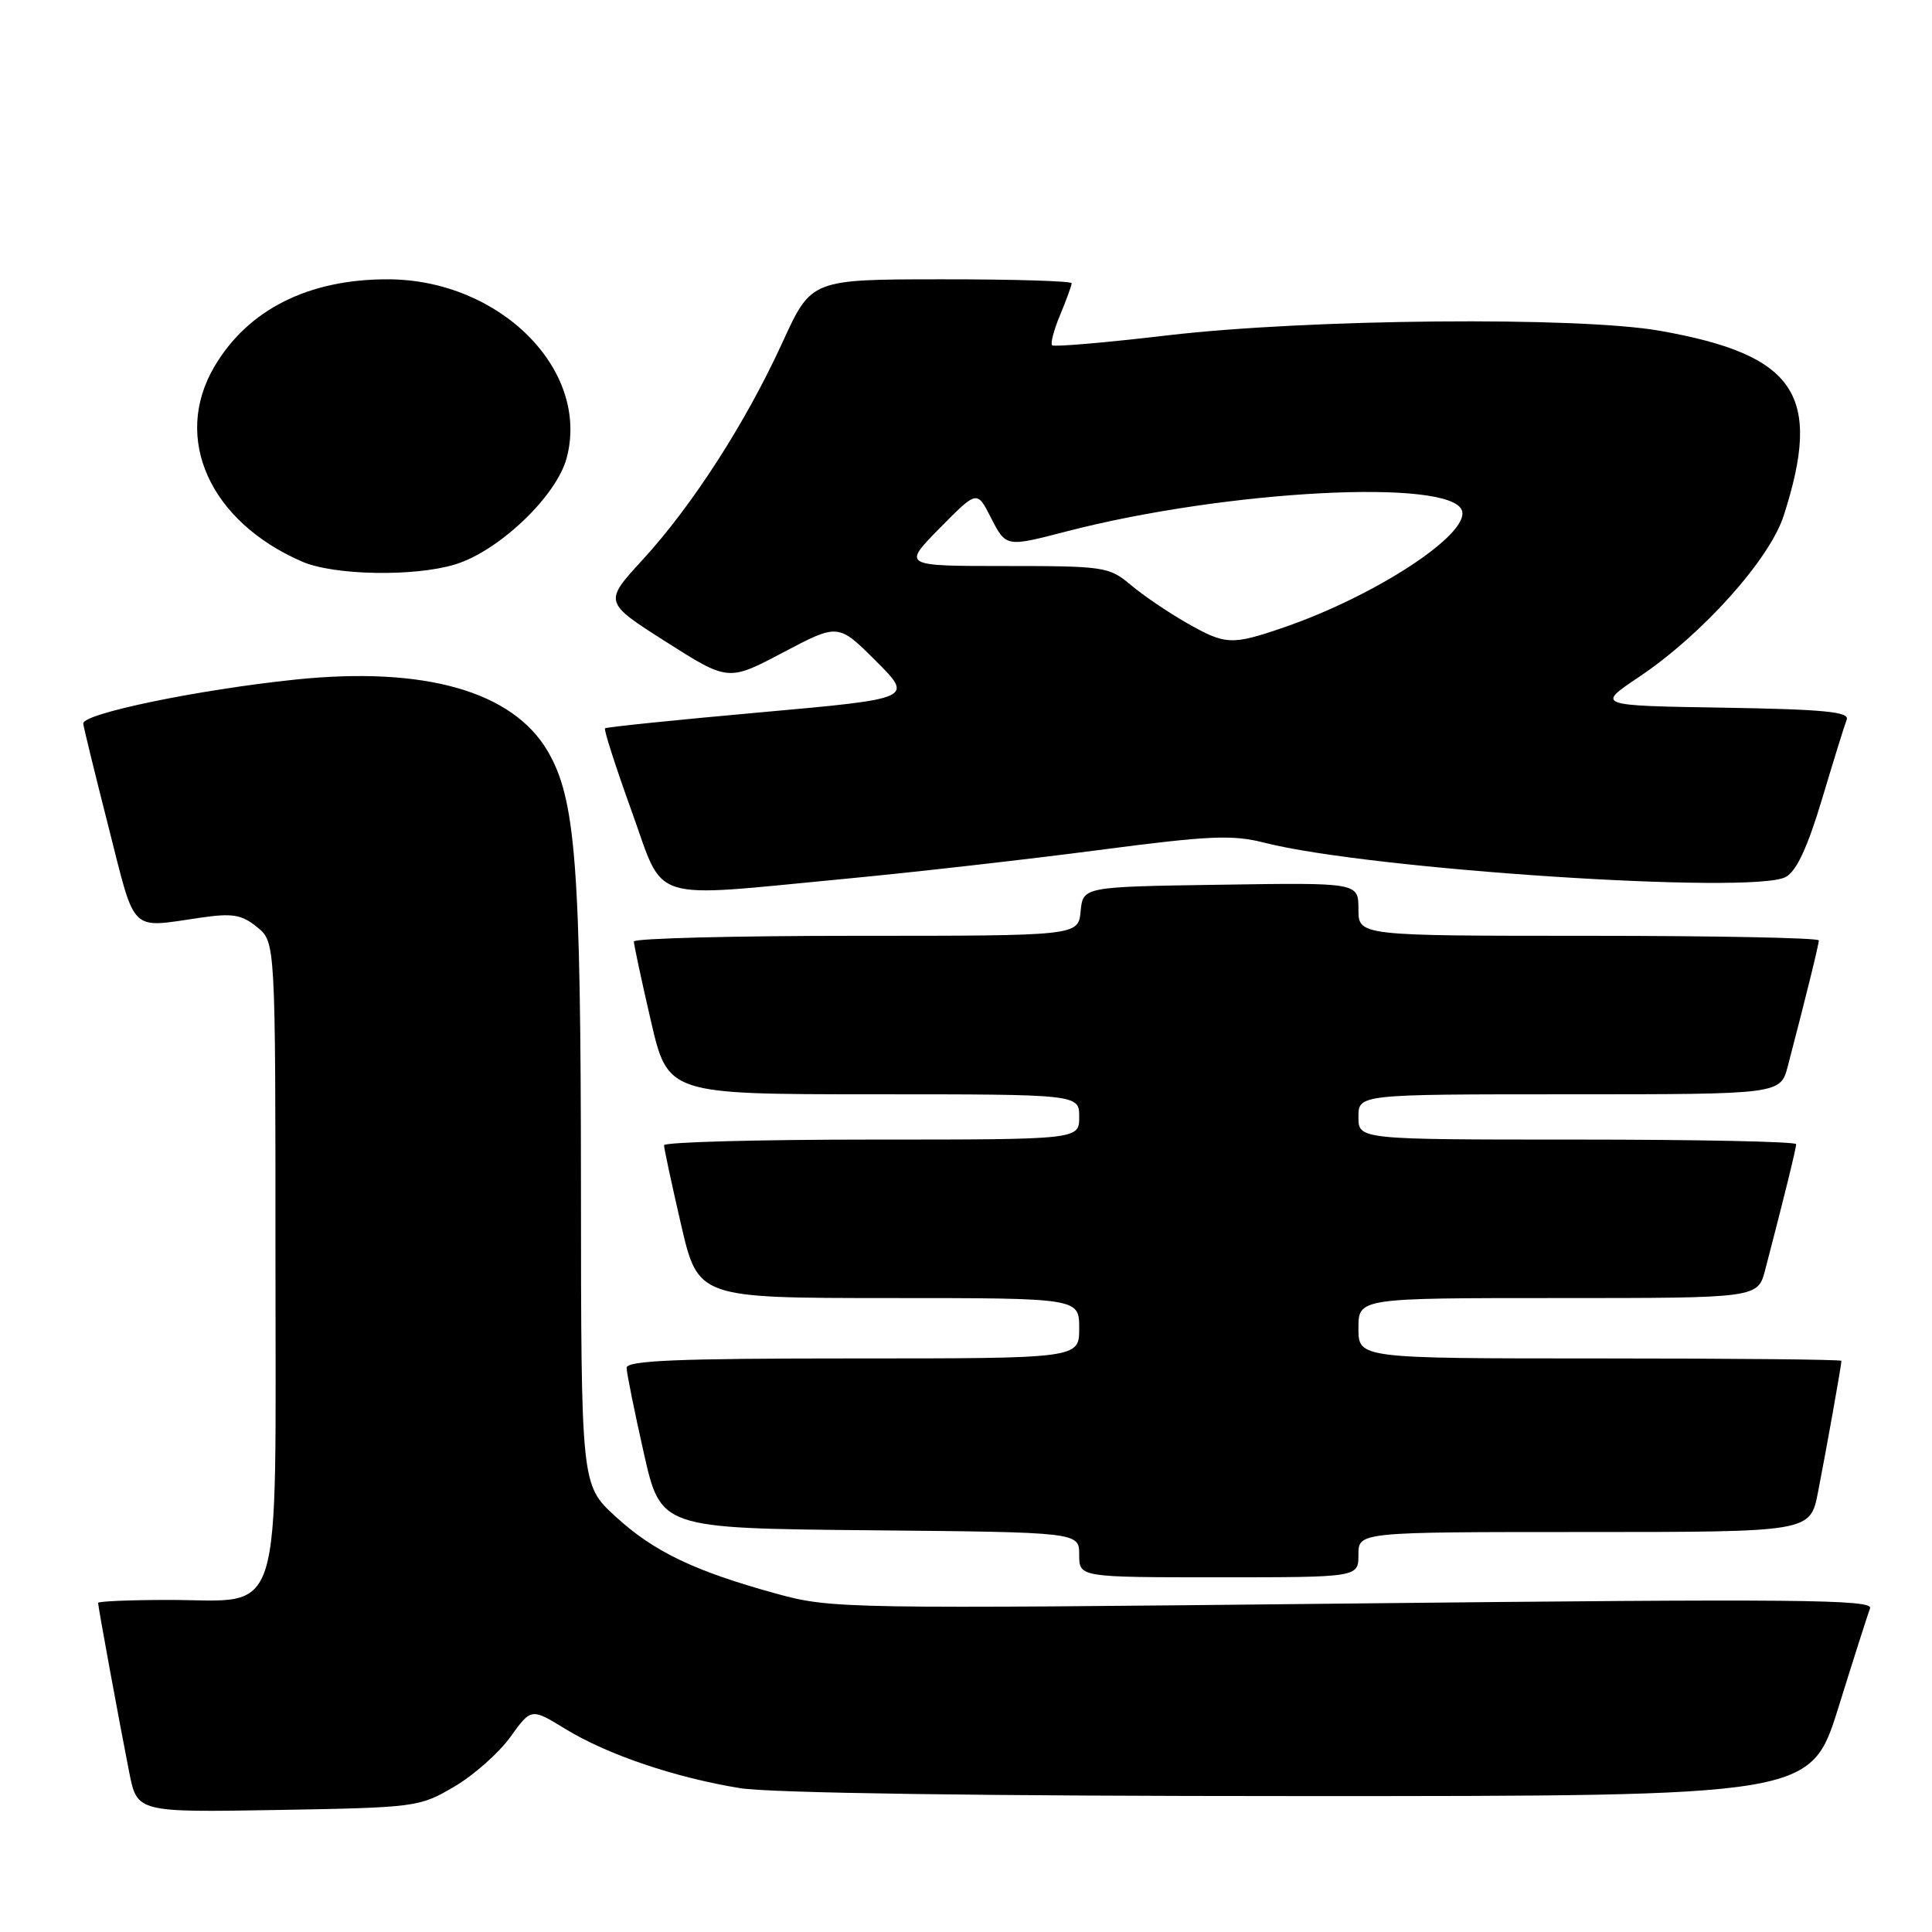 <?xml version="1.0" encoding="UTF-8" standalone="no"?>
<!DOCTYPE svg PUBLIC "-//W3C//DTD SVG 1.1//EN" "http://www.w3.org/Graphics/SVG/1.1/DTD/svg11.dtd" >
<svg xmlns="http://www.w3.org/2000/svg" xmlns:xlink="http://www.w3.org/1999/xlink" version="1.1" viewBox="0 0 256 256">
 <g >
 <path fill="currentColor"
d=" M 60.19 236.74 C 62.77 235.23 66.12 232.26 67.63 230.15 C 70.39 226.32 70.39 226.32 74.94 229.11 C 80.51 232.51 89.48 235.55 98.07 236.94 C 102.08 237.59 129.98 237.99 172.22 237.99 C 239.93 238.00 239.93 238.00 243.60 226.25 C 245.61 219.79 247.50 213.88 247.79 213.11 C 248.24 211.93 237.97 211.84 179.32 212.47 C 111.84 213.19 110.16 213.17 102.91 211.18 C 92.00 208.18 86.60 205.59 81.53 200.92 C 77.00 196.75 77.00 196.75 76.98 157.12 C 76.96 114.58 76.29 105.88 72.57 99.53 C 67.91 91.58 56.21 88.27 39.11 90.05 C 26.25 91.39 10.97 94.55 11.03 95.87 C 11.04 96.22 12.54 102.35 14.36 109.50 C 18.02 123.91 17.07 122.97 26.56 121.60 C 30.80 120.98 32.01 121.18 34.06 122.84 C 36.50 124.82 36.50 124.82 36.50 166.50 C 36.50 216.01 37.74 212.00 22.39 212.00 C 17.23 212.00 13.00 212.18 13.00 212.39 C 13.00 212.91 15.79 228.09 17.12 234.83 C 18.17 240.15 18.17 240.15 36.84 239.83 C 55.13 239.51 55.59 239.45 60.19 236.74 Z  M 180.00 206.00 C 180.00 203.00 180.00 203.00 209.93 203.00 C 239.86 203.00 239.86 203.00 240.89 197.75 C 241.96 192.30 244.00 180.87 244.00 180.32 C 244.00 180.14 229.60 180.00 212.00 180.00 C 180.00 180.00 180.00 180.00 180.00 176.00 C 180.00 172.00 180.00 172.00 206.46 172.00 C 232.92 172.00 232.92 172.00 233.90 168.25 C 236.36 158.84 238.00 152.16 238.00 151.61 C 238.00 151.27 224.95 151.00 209.00 151.00 C 180.00 151.00 180.00 151.00 180.00 148.00 C 180.00 145.00 180.00 145.00 207.96 145.00 C 235.92 145.00 235.92 145.00 236.90 141.25 C 239.36 131.84 241.00 125.16 241.00 124.61 C 241.00 124.27 227.28 124.00 210.50 124.00 C 180.00 124.00 180.00 124.00 180.00 120.48 C 180.00 116.95 180.00 116.95 161.75 117.23 C 143.50 117.50 143.50 117.50 143.19 120.75 C 142.87 124.00 142.87 124.00 113.44 124.00 C 97.25 124.00 84.00 124.34 83.99 124.75 C 83.99 125.16 85.00 129.89 86.24 135.25 C 88.50 144.99 88.50 144.99 115.75 145.00 C 143.00 145.00 143.00 145.00 143.00 148.00 C 143.00 151.00 143.00 151.00 115.50 151.00 C 100.38 151.00 88.00 151.34 87.99 151.75 C 87.99 152.16 89.00 156.89 90.24 162.25 C 92.50 171.99 92.50 171.99 117.75 172.00 C 143.00 172.00 143.00 172.00 143.00 176.00 C 143.00 180.00 143.00 180.00 113.00 180.00 C 89.65 180.00 83.01 180.28 83.03 181.25 C 83.04 181.94 84.06 187.00 85.30 192.50 C 87.55 202.50 87.55 202.50 115.27 202.77 C 143.00 203.03 143.00 203.03 143.00 206.02 C 143.00 209.00 143.00 209.00 161.50 209.00 C 180.00 209.00 180.00 209.00 180.00 206.00 Z  M 112.06 116.44 C 121.10 115.58 136.18 113.87 145.57 112.64 C 160.30 110.71 163.31 110.58 167.57 111.67 C 181.43 115.21 232.23 118.55 236.61 116.21 C 238.04 115.45 239.50 112.31 241.43 105.88 C 242.95 100.80 244.42 96.06 244.70 95.35 C 245.09 94.32 241.65 93.99 228.35 93.77 C 211.50 93.50 211.50 93.50 217.19 89.69 C 225.54 84.10 234.47 74.15 236.35 68.33 C 241.51 52.31 237.99 47.04 220.00 43.84 C 209.23 41.92 173.32 42.25 154.67 44.44 C 146.52 45.40 139.65 45.99 139.41 45.75 C 139.17 45.50 139.65 43.68 140.49 41.69 C 141.32 39.69 142.00 37.82 142.00 37.53 C 142.00 37.24 134.24 37.00 124.75 37.01 C 107.50 37.02 107.50 37.02 103.69 45.35 C 98.83 55.98 91.77 66.95 85.17 74.15 C 79.99 79.79 79.99 79.79 88.24 85.04 C 96.50 90.29 96.50 90.29 103.79 86.44 C 111.07 82.60 111.07 82.60 116.06 87.58 C 121.05 92.57 121.05 92.57 100.77 94.39 C 89.62 95.39 80.35 96.34 80.17 96.51 C 79.99 96.68 81.57 101.58 83.67 107.41 C 88.16 119.82 85.48 118.96 112.06 116.44 Z  M 60.24 74.81 C 66.05 73.07 73.71 65.79 75.08 60.71 C 78.22 49.02 66.23 37.03 51.38 37.01 C 40.86 36.99 32.84 41.03 28.40 48.59 C 22.82 58.08 27.79 69.11 40.04 74.42 C 44.23 76.24 54.80 76.44 60.24 74.81 Z  M 157.14 82.48 C 154.74 81.11 151.44 78.87 149.81 77.49 C 146.97 75.10 146.29 75.00 133.21 75.00 C 119.58 75.00 119.58 75.00 124.51 69.99 C 129.45 64.98 129.45 64.98 131.25 68.49 C 133.32 72.53 133.23 72.51 141.34 70.41 C 162.52 64.92 192.29 63.36 193.72 67.66 C 194.76 70.77 182.28 78.95 170.10 83.14 C 163.17 85.52 162.38 85.48 157.14 82.48 Z "/>
</g>
</svg>